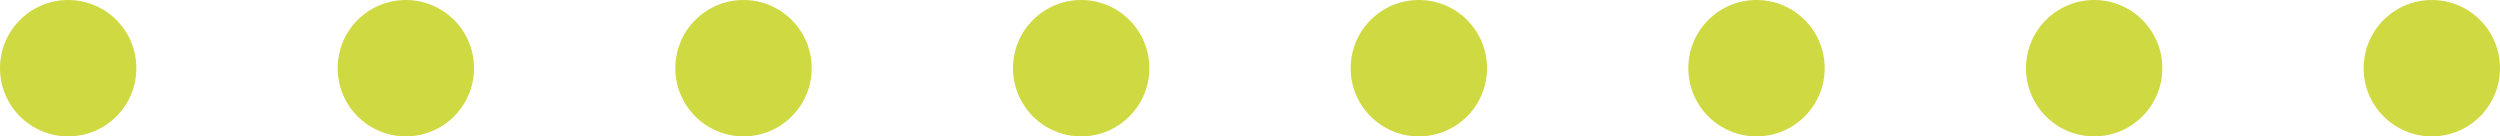 <svg width="165" height="9" viewBox="0 0 165 9" fill="none" xmlns="http://www.w3.org/2000/svg">
<path d="M4.5 9C6.985 9 9 6.985 9 4.5C9 2.015 6.985 0 4.5 0C2.015 0 0 2.015 0 4.5C0 6.985 2.015 9 4.5 9Z" fill="#CFD941"/>
<path d="M26.786 9C29.271 9 31.286 6.985 31.286 4.5C31.286 2.015 29.271 0 26.786 0C24.301 0 22.286 2.015 22.286 4.5C22.286 6.985 24.301 9 26.786 9Z" fill="#CFD941"/>
<path d="M49.071 9C51.556 9 53.571 6.985 53.571 4.5C53.571 2.015 51.556 0 49.071 0C46.586 0 44.571 2.015 44.571 4.5C44.571 6.985 46.586 9 49.071 9Z" fill="#CFD941"/>
<path d="M71.357 9C73.842 9 75.857 6.985 75.857 4.5C75.857 2.015 73.842 0 71.357 0C68.872 0 66.857 2.015 66.857 4.5C66.857 6.985 68.872 9 71.357 9Z" fill="#CFD941"/>
<path d="M93.643 9C96.128 9 98.143 6.985 98.143 4.5C98.143 2.015 96.128 0 93.643 0C91.158 0 89.143 2.015 89.143 4.5C89.143 6.985 91.158 9 93.643 9Z" fill="#CFD941"/>
<path d="M115.929 9C118.414 9 120.429 6.985 120.429 4.5C120.429 2.015 118.414 0 115.929 0C113.444 0 111.429 2.015 111.429 4.5C111.429 6.985 113.444 9 115.929 9Z" fill="#CFD941"/>
<path d="M138.214 9C140.699 9 142.714 6.985 142.714 4.5C142.714 2.015 140.699 0 138.214 0C135.729 0 133.714 2.015 133.714 4.5C133.714 6.985 135.729 9 138.214 9Z" fill="#CFD941"/>
<path d="M160.5 9C162.985 9 165 6.985 165 4.5C165 2.015 162.985 0 160.5 0C158.015 0 156 2.015 156 4.5C156 6.985 158.015 9 160.5 9Z" fill="#CFD941"/>
</svg>

